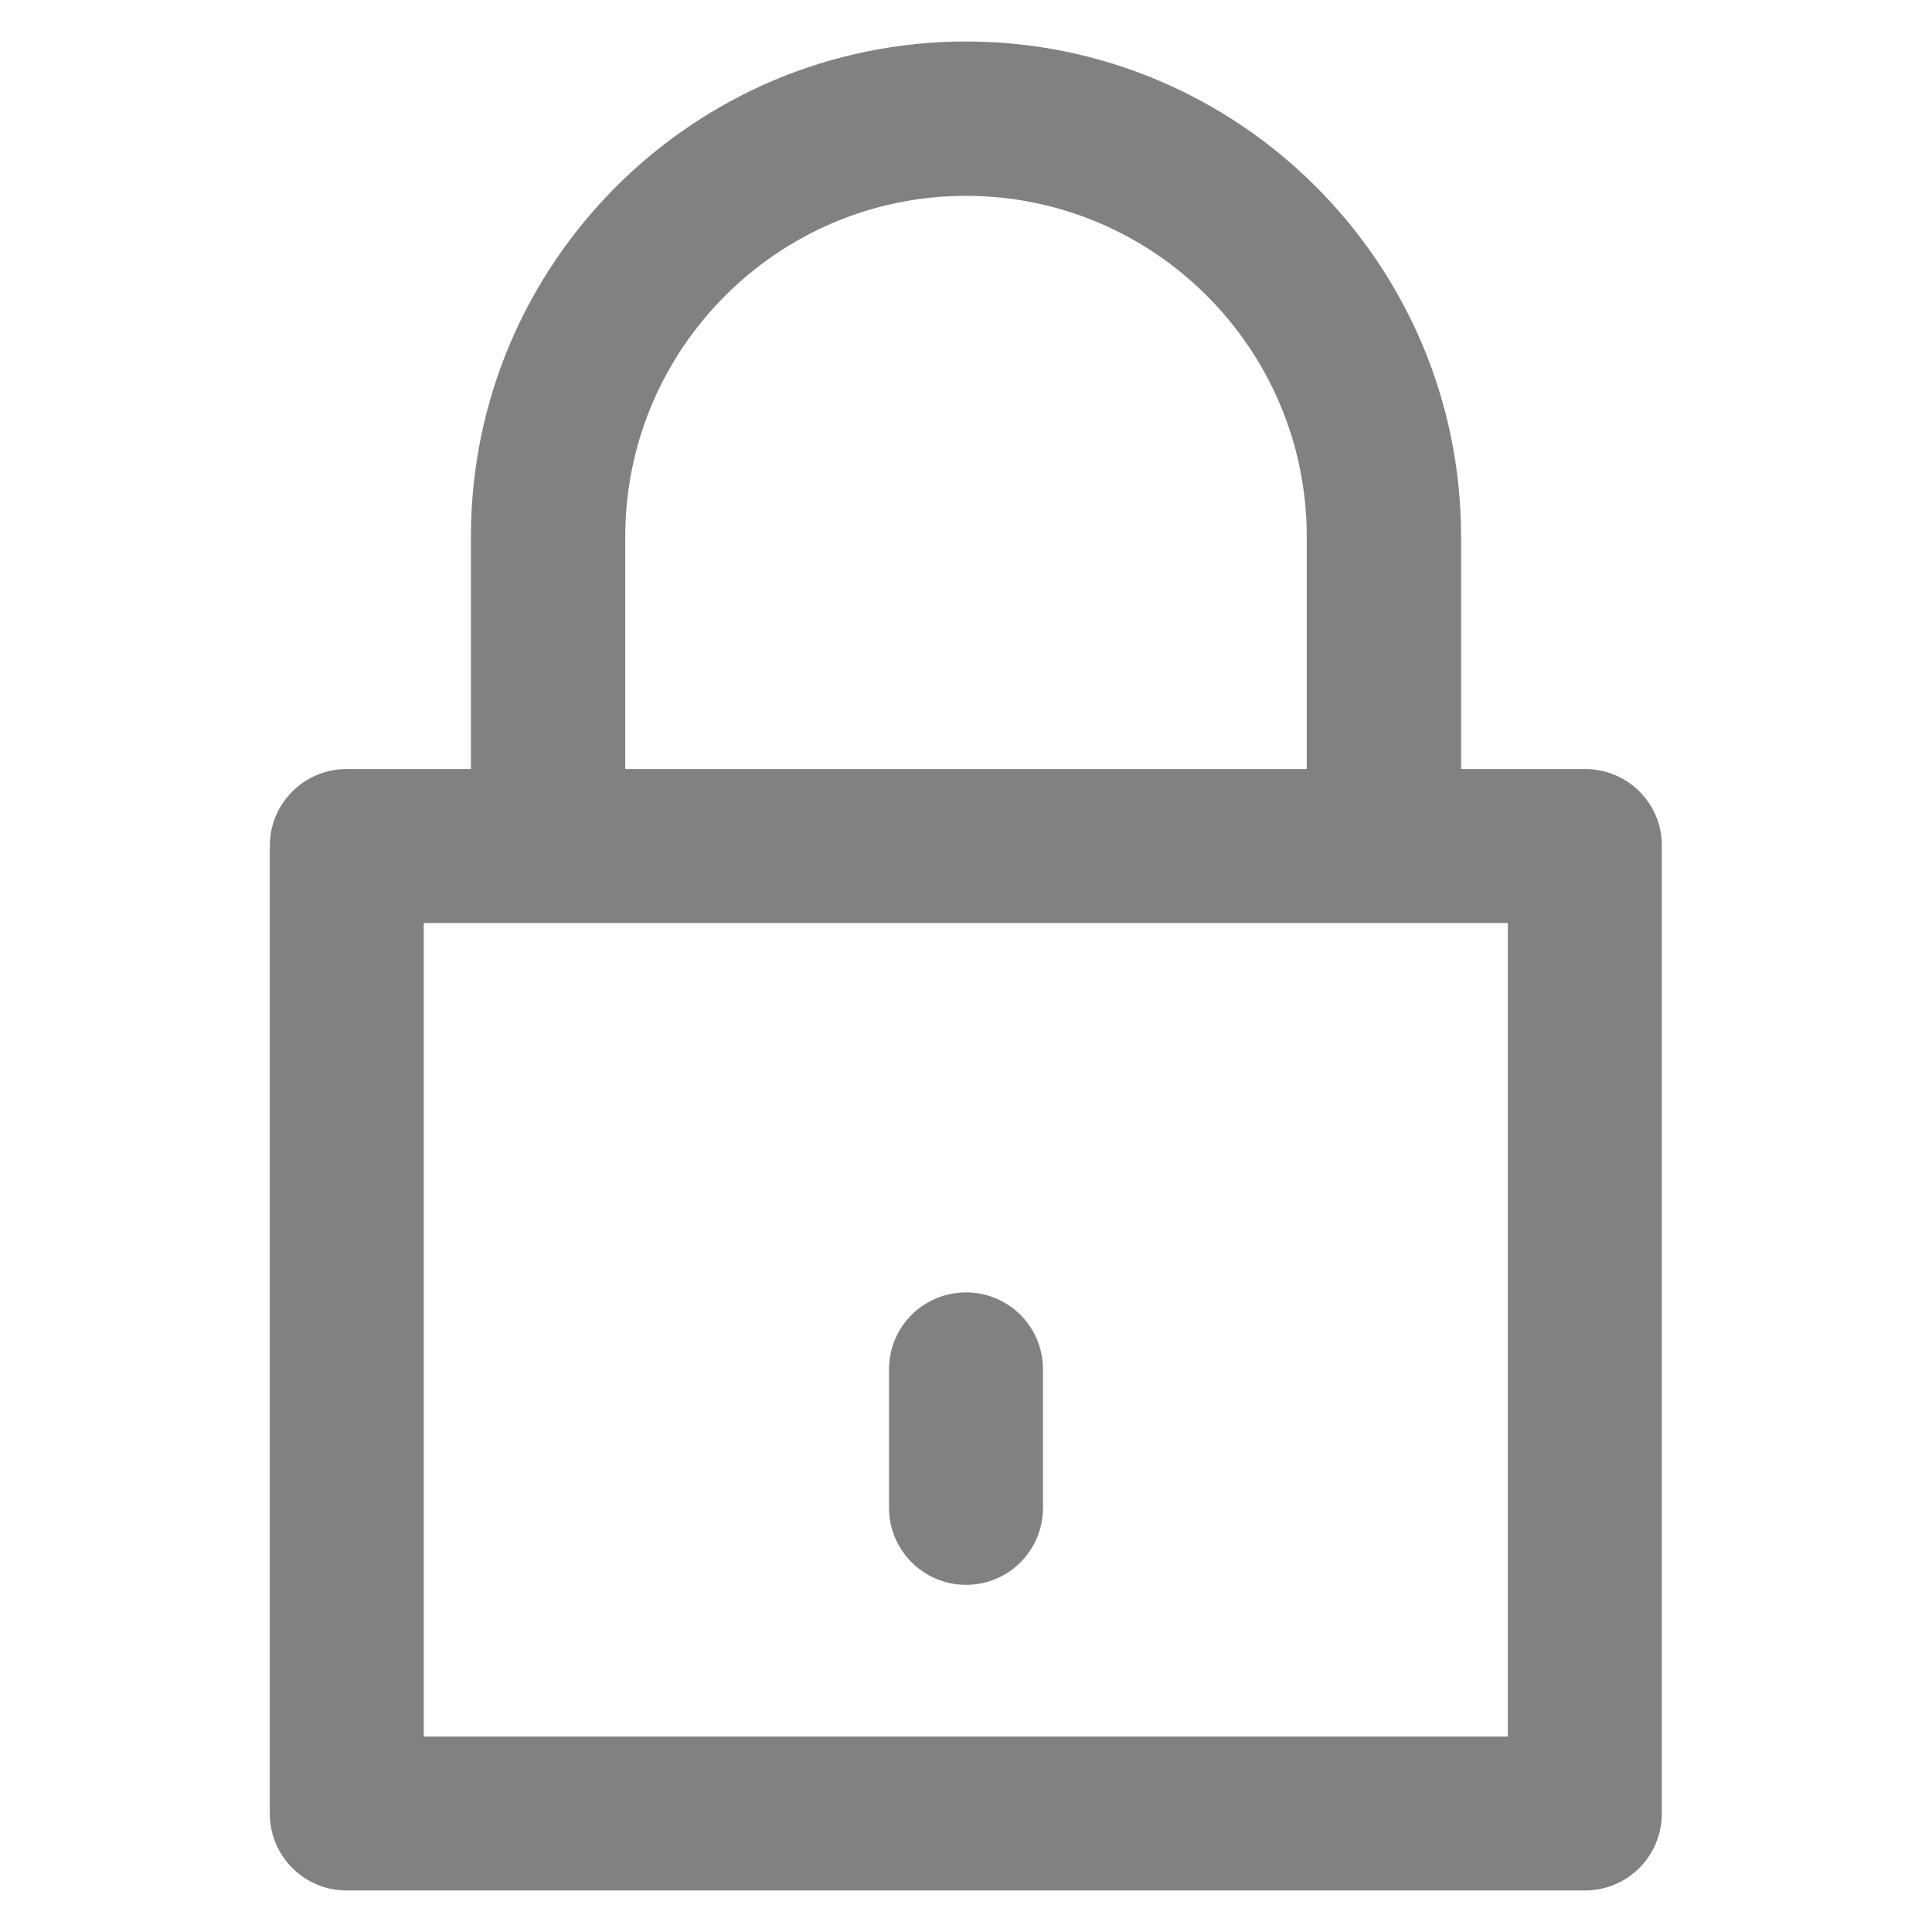 <svg viewBox="0 0 512 512" width="14" height="14" xlmns="http://www.w3.org/2000/svg"><path d="m399.7,460.2h-287.4v-215.6h287.3v215.6h0.1zm-234-318c0-49.8 40.5-90.3 90.3-90.3 49.8,0 90.3,40.5 90.3,90.3v61.6h-180.6v-61.6zm254.4,61.6h-32.9v-61.6c-5.68434e-14-72.4-58.9-131.2-131.2-131.2-72.3,0-131.2,58.8-131.2,131.2v61.6h-32.9c-11.3,0-20.4,9.1-20.4,20.4v256.4c0,11.3 9.1,20.4 20.4,20.4h328.1c11.3,0 20.4-9.1 20.4-20.4v-256.4c0.1-11.3-9.1-20.4-20.3-20.4z" fill="rgba(4,4,5,0.5)"></path><path d="m256,420c11.3,0 20.4-9.1 20.4-20.4v-36.7c0-11.3-9.1-20.4-20.4-20.4s-20.4,9.1-20.4,20.4v36.7c2.84217e-14,11.2 9.1,20.4 20.4,20.4z" fill="rgba(4,4,5,0.5)"></path></svg>